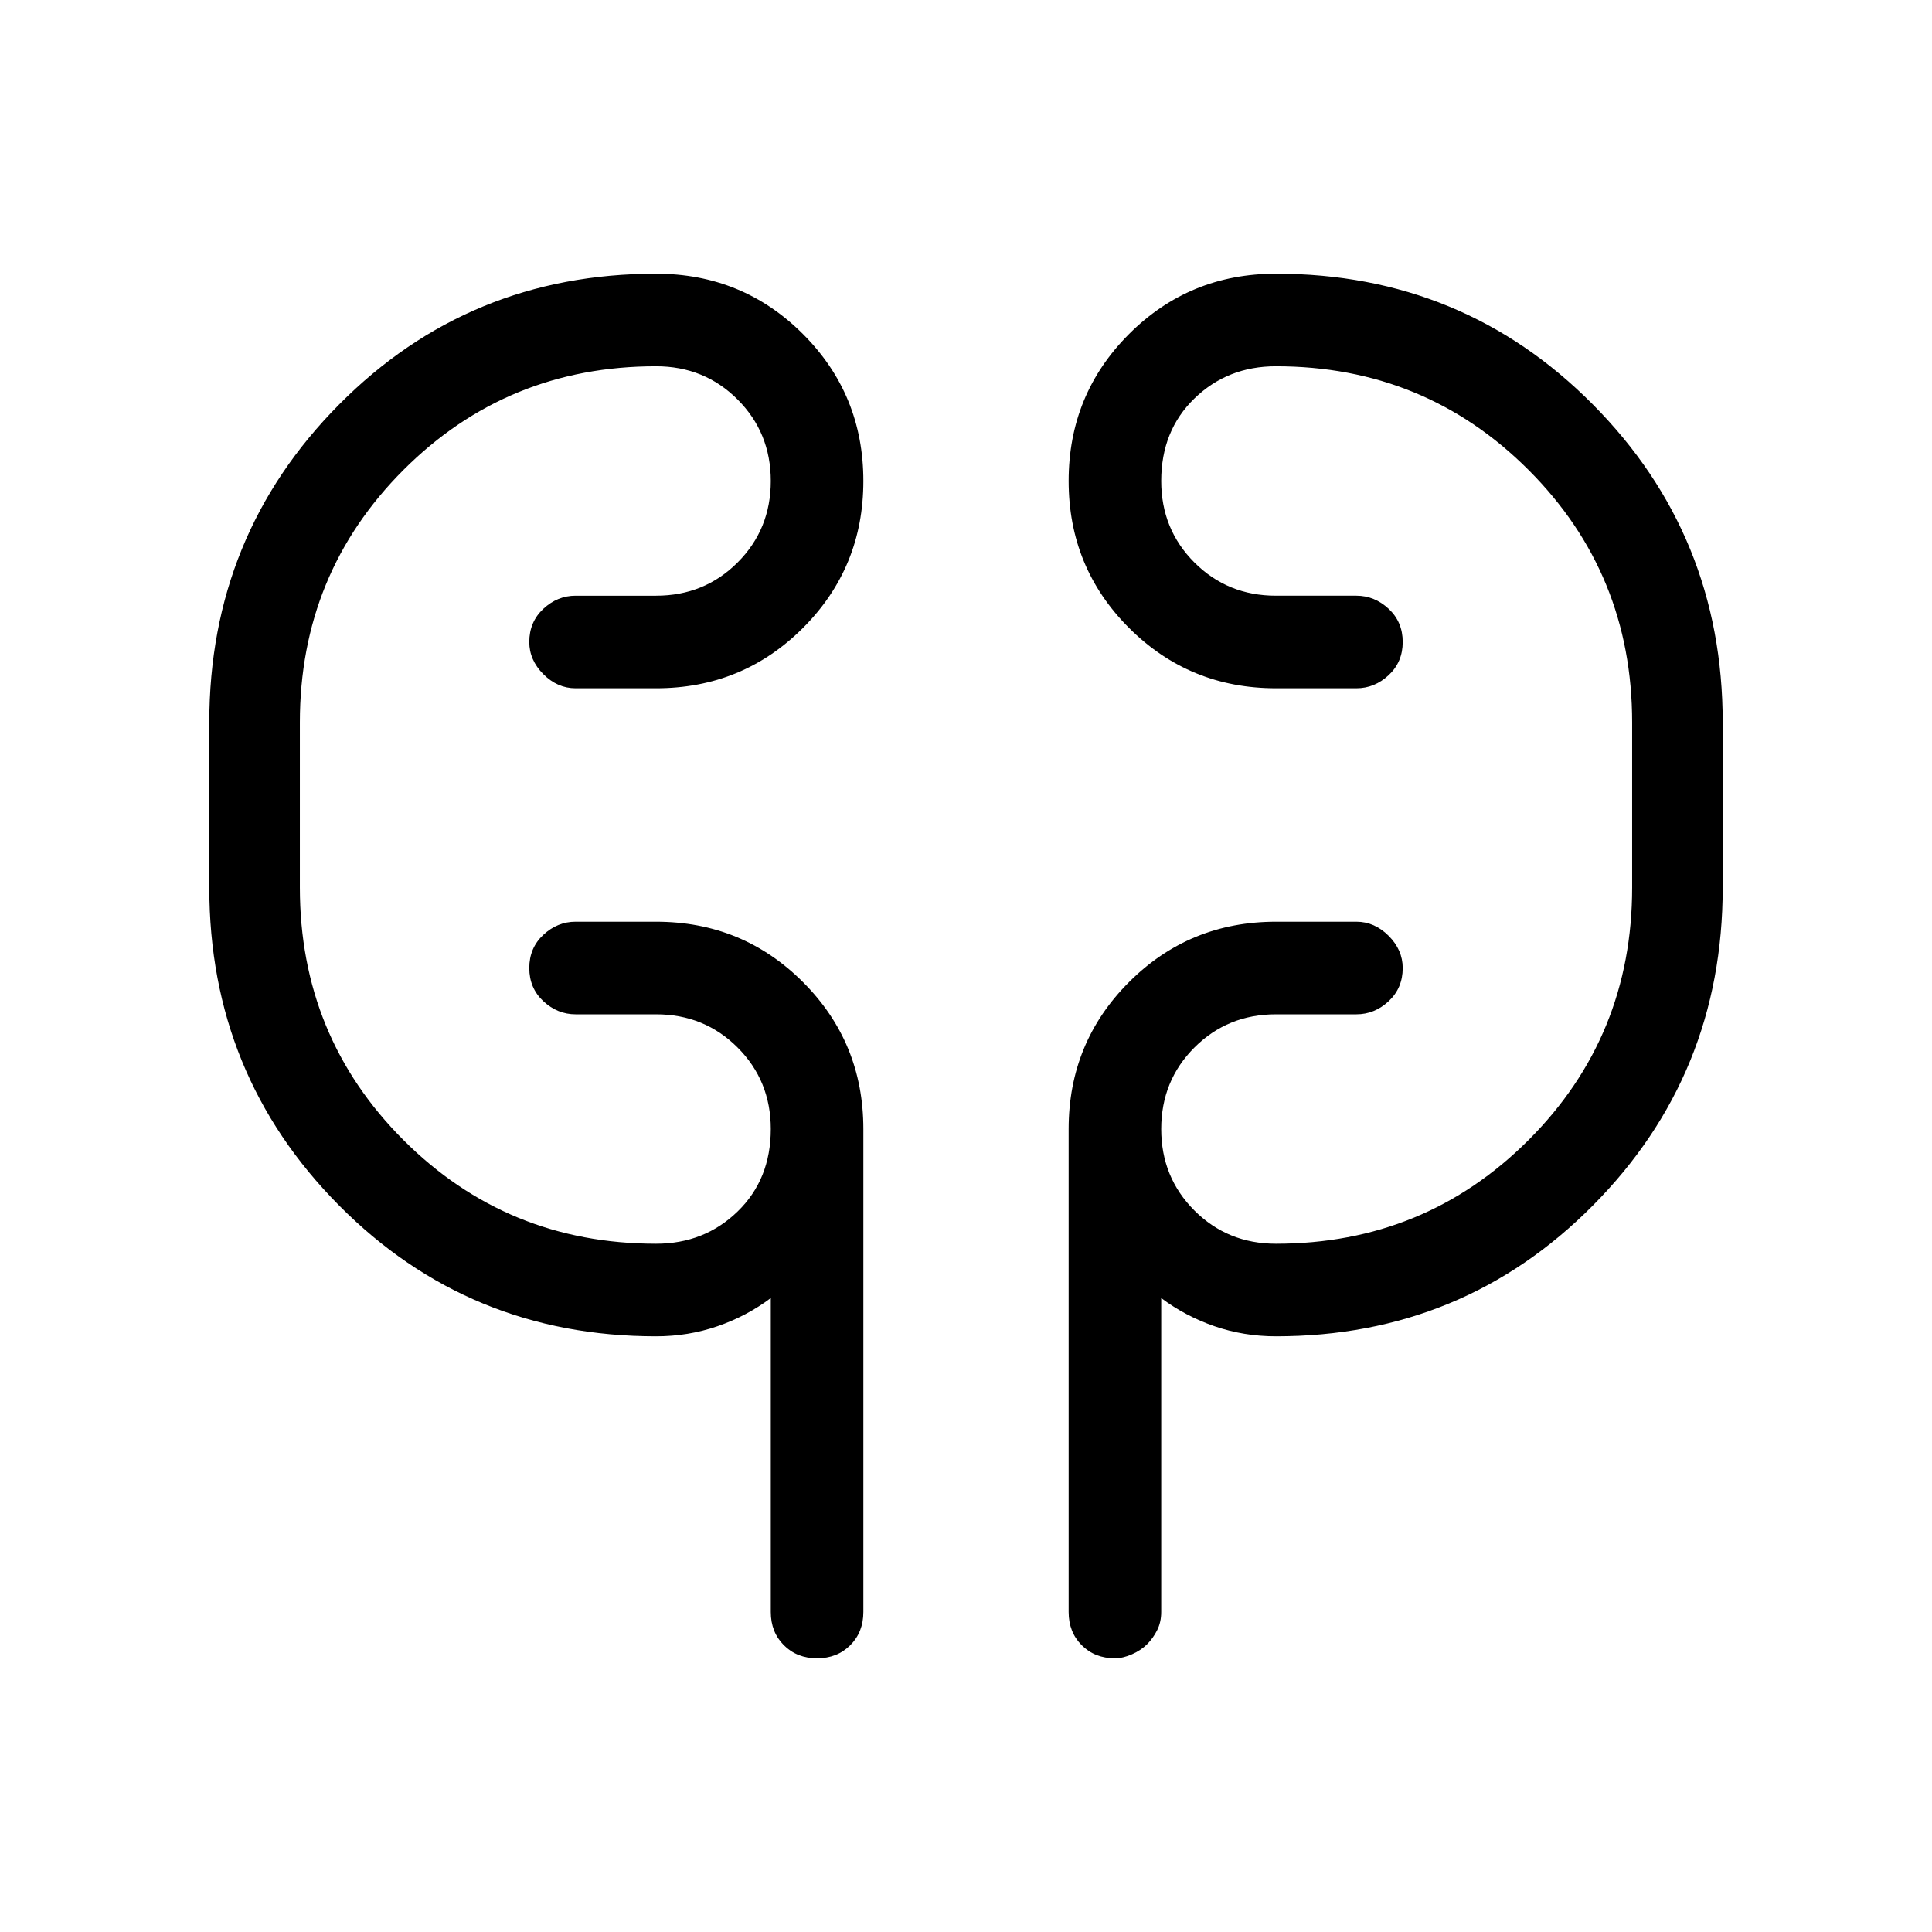 <svg xmlns="http://www.w3.org/2000/svg" height="48" width="48"><path d="M16.3 33.2q-4.65 0-7.875-3.25Q5.2 26.7 5.2 22.05v-4.1q0-4.65 3.225-7.9T16.3 6.8q2.15 0 3.65 1.5t1.5 3.65q0 2.15-1.5 3.65t-3.65 1.5h-2q-.45 0-.8-.35-.35-.35-.35-.8 0-.5.35-.825.35-.325.8-.325h2q1.2 0 2.025-.825t.825-2.025q0-1.2-.825-2.025T16.3 9.1q-3.7 0-6.275 2.575T7.45 17.95v4.1q0 3.7 2.575 6.275T16.3 30.9q1.2 0 2.025-.8t.825-2.05q0-1.2-.825-2.025T16.3 25.2h-2q-.45 0-.8-.325-.35-.325-.35-.825 0-.5.35-.825.35-.325.8-.325h2q2.15 0 3.65 1.5t1.5 3.65v12q0 .5-.325.825-.325.325-.825.325-.5 0-.825-.325-.325-.325-.325-.825v-7.8q-.6.45-1.325.7-.725.25-1.525.25Zm15.4 0q-.8 0-1.525-.25-.725-.25-1.325-.7v7.8q0 .25-.1.45t-.25.35q-.15.15-.375.25t-.425.1q-.5 0-.825-.325-.325-.325-.325-.825v-12q0-2.15 1.5-3.65t3.65-1.5h2q.45 0 .8.35.35.35.35.8 0 .5-.35.825-.35.325-.8.325h-2q-1.2 0-2.025.825t-.825 2.025q0 1.2.825 2.025t2.025.825q3.7 0 6.275-2.575t2.575-6.275v-4.1q0-3.7-2.575-6.275T31.7 9.1q-1.2 0-2.025.8t-.825 2.05q0 1.2.825 2.025t2.025.825h2q.45 0 .8.325.35.325.35.825 0 .5-.35.825-.35.325-.8.325h-2q-2.15 0-3.65-1.5t-1.5-3.65q0-2.15 1.5-3.65t3.65-1.5q4.65 0 7.875 3.25 3.225 3.25 3.225 7.9v4.1q0 4.65-3.225 7.9T31.7 33.2ZM7.45 22.05v-4.1Zm33.1-4.1v4.1Z"/></svg>